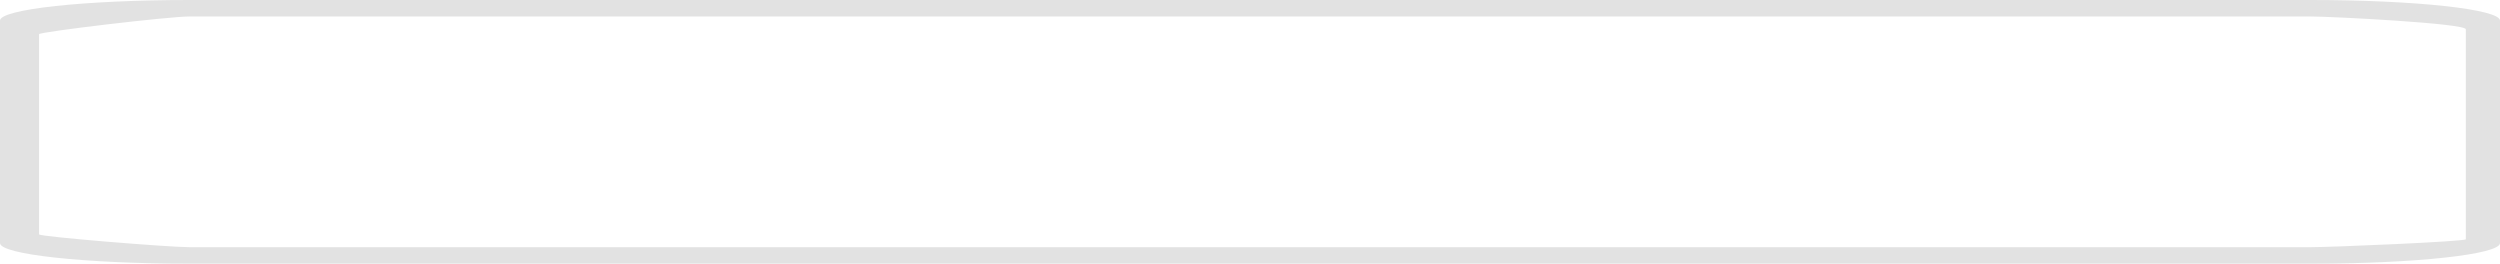 <svg width="256" height="27" viewBox="0 0 256 27" fill="none" xmlns="http://www.w3.org/2000/svg">
<path fill-rule="evenodd" clip-rule="evenodd" d="M0 2.109C0 0.944 8.683 0 19.394 0H236.606C247.317 0 256 0.944 256 2.109V24.891C256 26.056 247.317 27 236.606 27H19.394C8.683 27 0 26.056 0 24.891V2.109ZM19.394 1.688C17.252 1.688 4 3.267 4 3.5V24C4 24.233 17.252 25.312 19.394 25.312H236.606C238.748 25.312 252.5 24.733 252.5 24.5V3C252.515 2.391 238.748 1.688 236.606 1.688H19.394Z" fill="#E2E2E2"/>
</svg>
